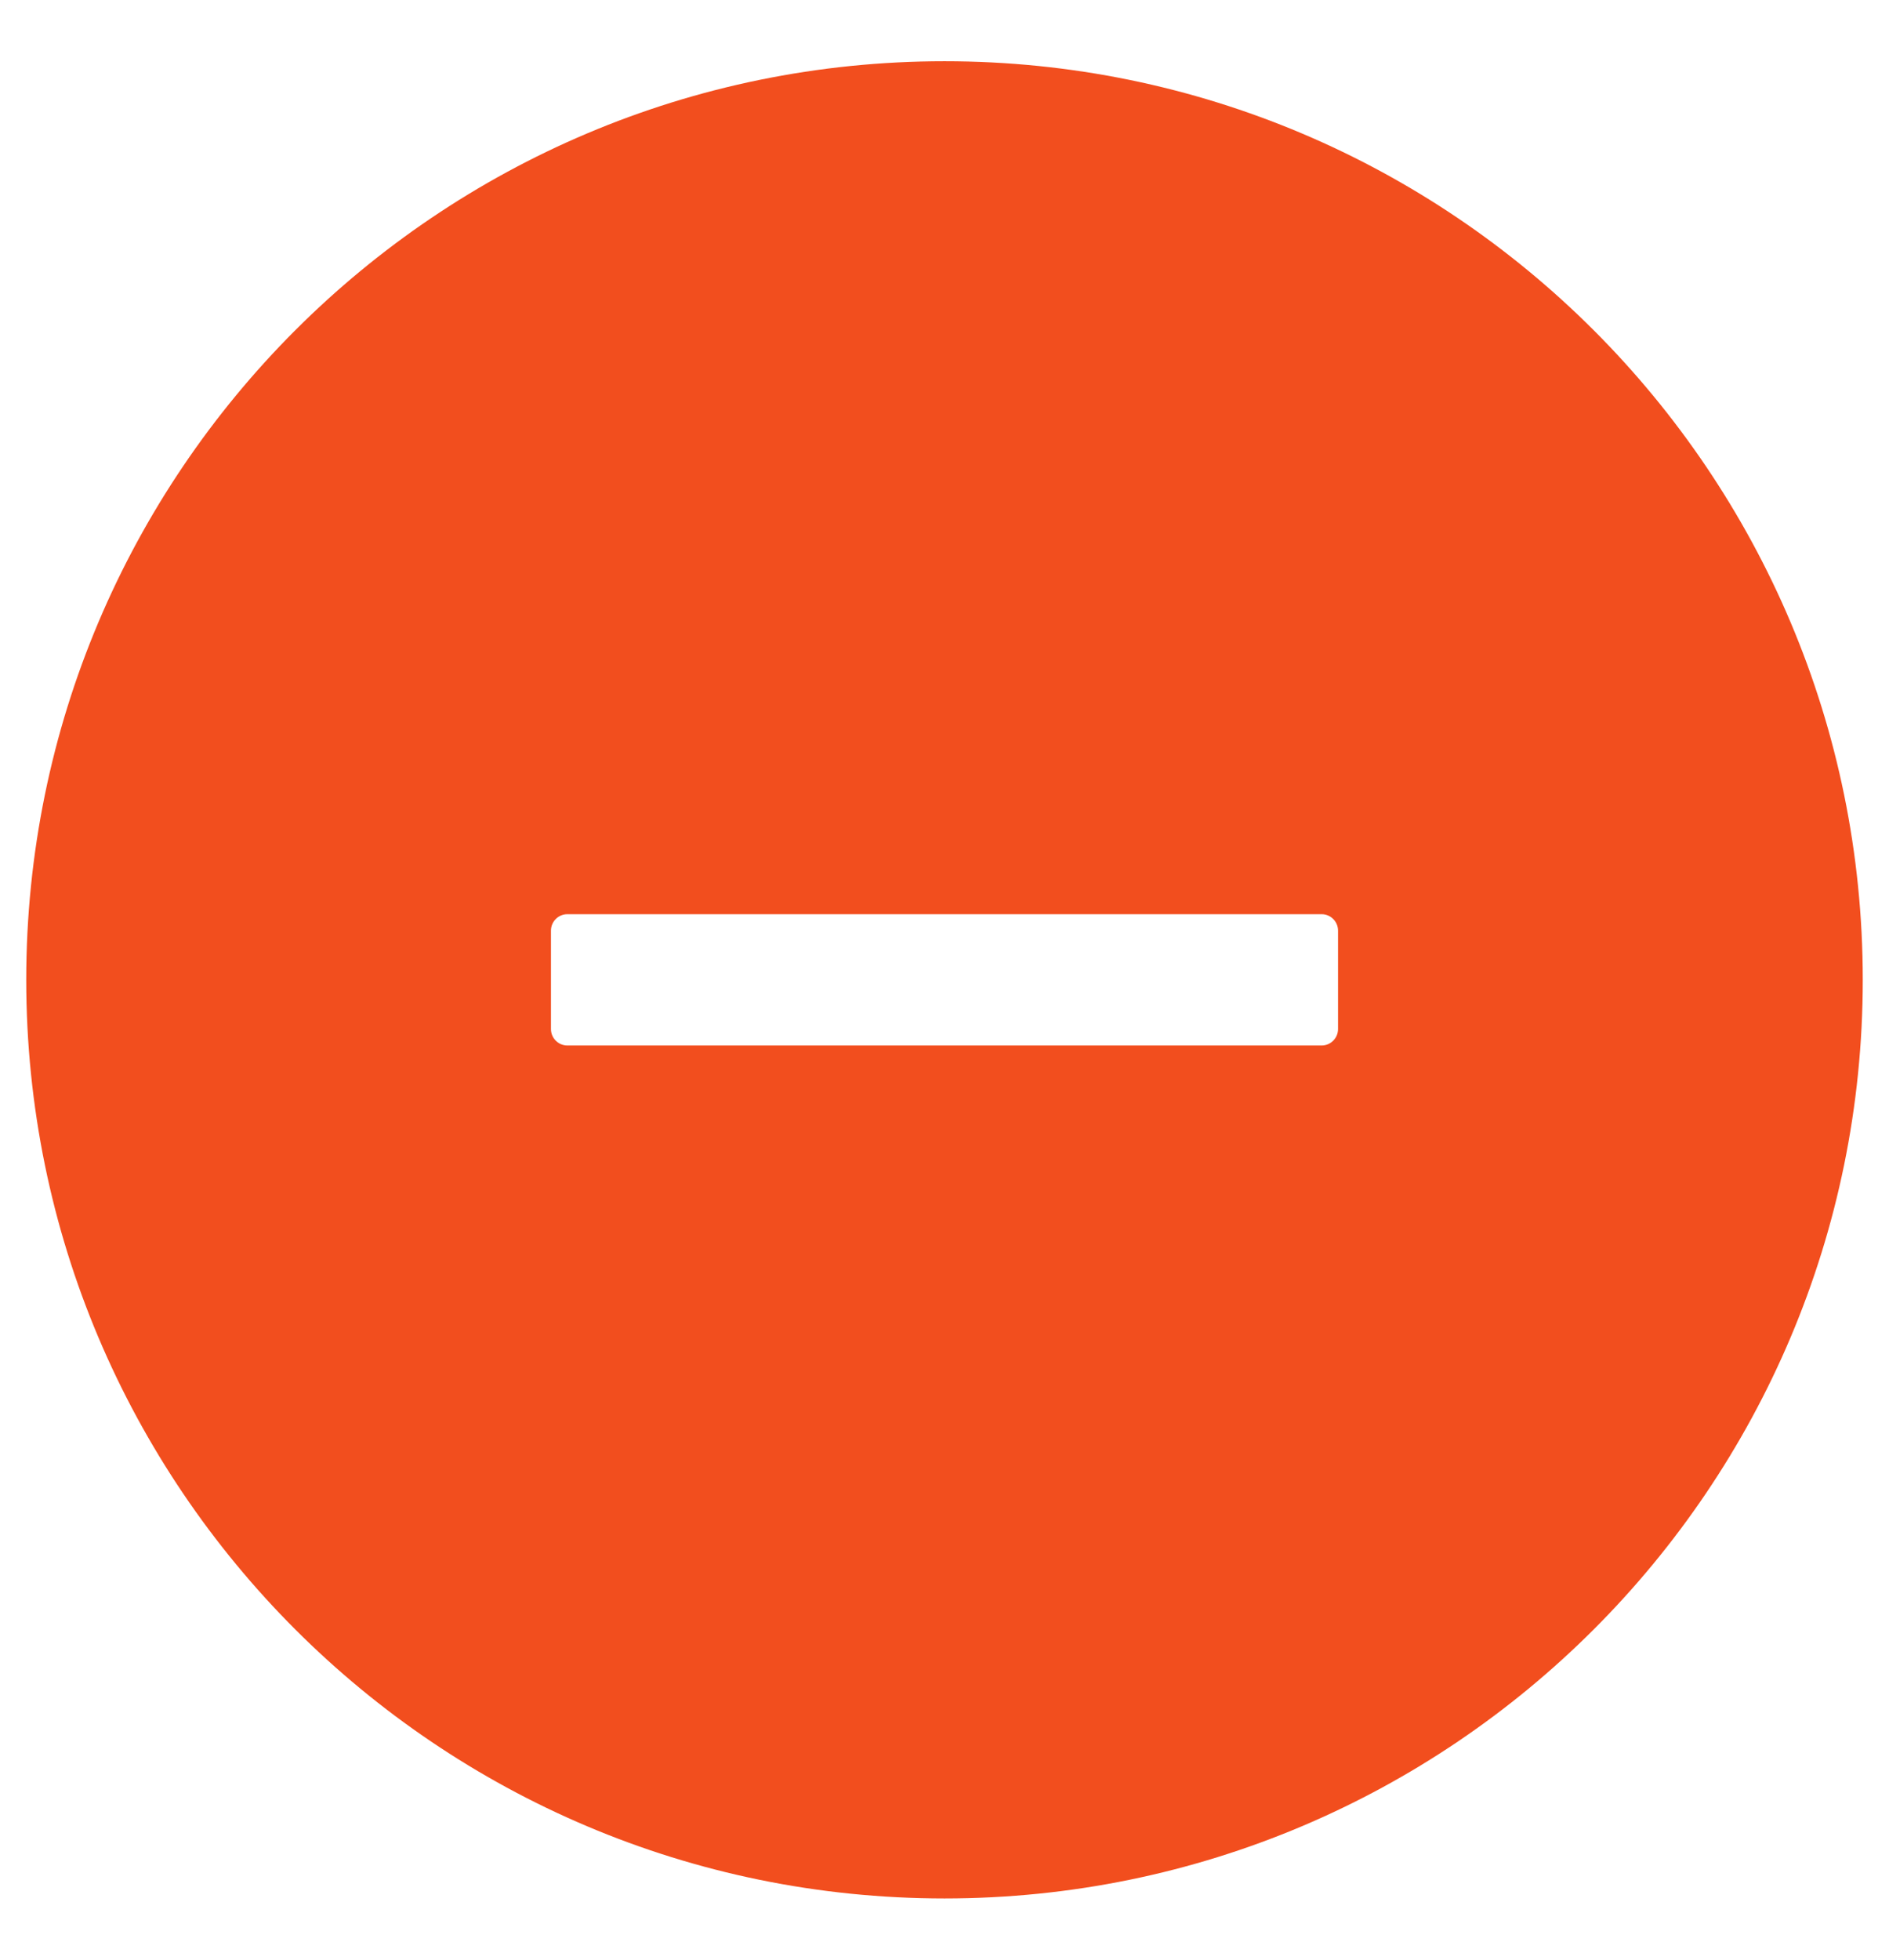 <svg width="27" height="28" viewBox="0 0 27 28" fill="none" xmlns="http://www.w3.org/2000/svg">
<path d="M13.5 0.875C6.252 0.875 0.375 6.752 0.375 14C0.375 21.248 6.252 27.125 13.5 27.125C20.748 27.125 26.625 21.248 26.625 14C26.625 6.752 20.748 0.875 13.5 0.875ZM19.125 14.703C19.125 14.832 19.02 14.938 18.891 14.938H8.109C7.98 14.938 7.875 14.832 7.875 14.703V13.297C7.875 13.168 7.98 13.062 8.109 13.062H18.891C19.02 13.062 19.125 13.168 19.125 13.297V14.703Z" fill="#F24E1E"/>
</svg>

